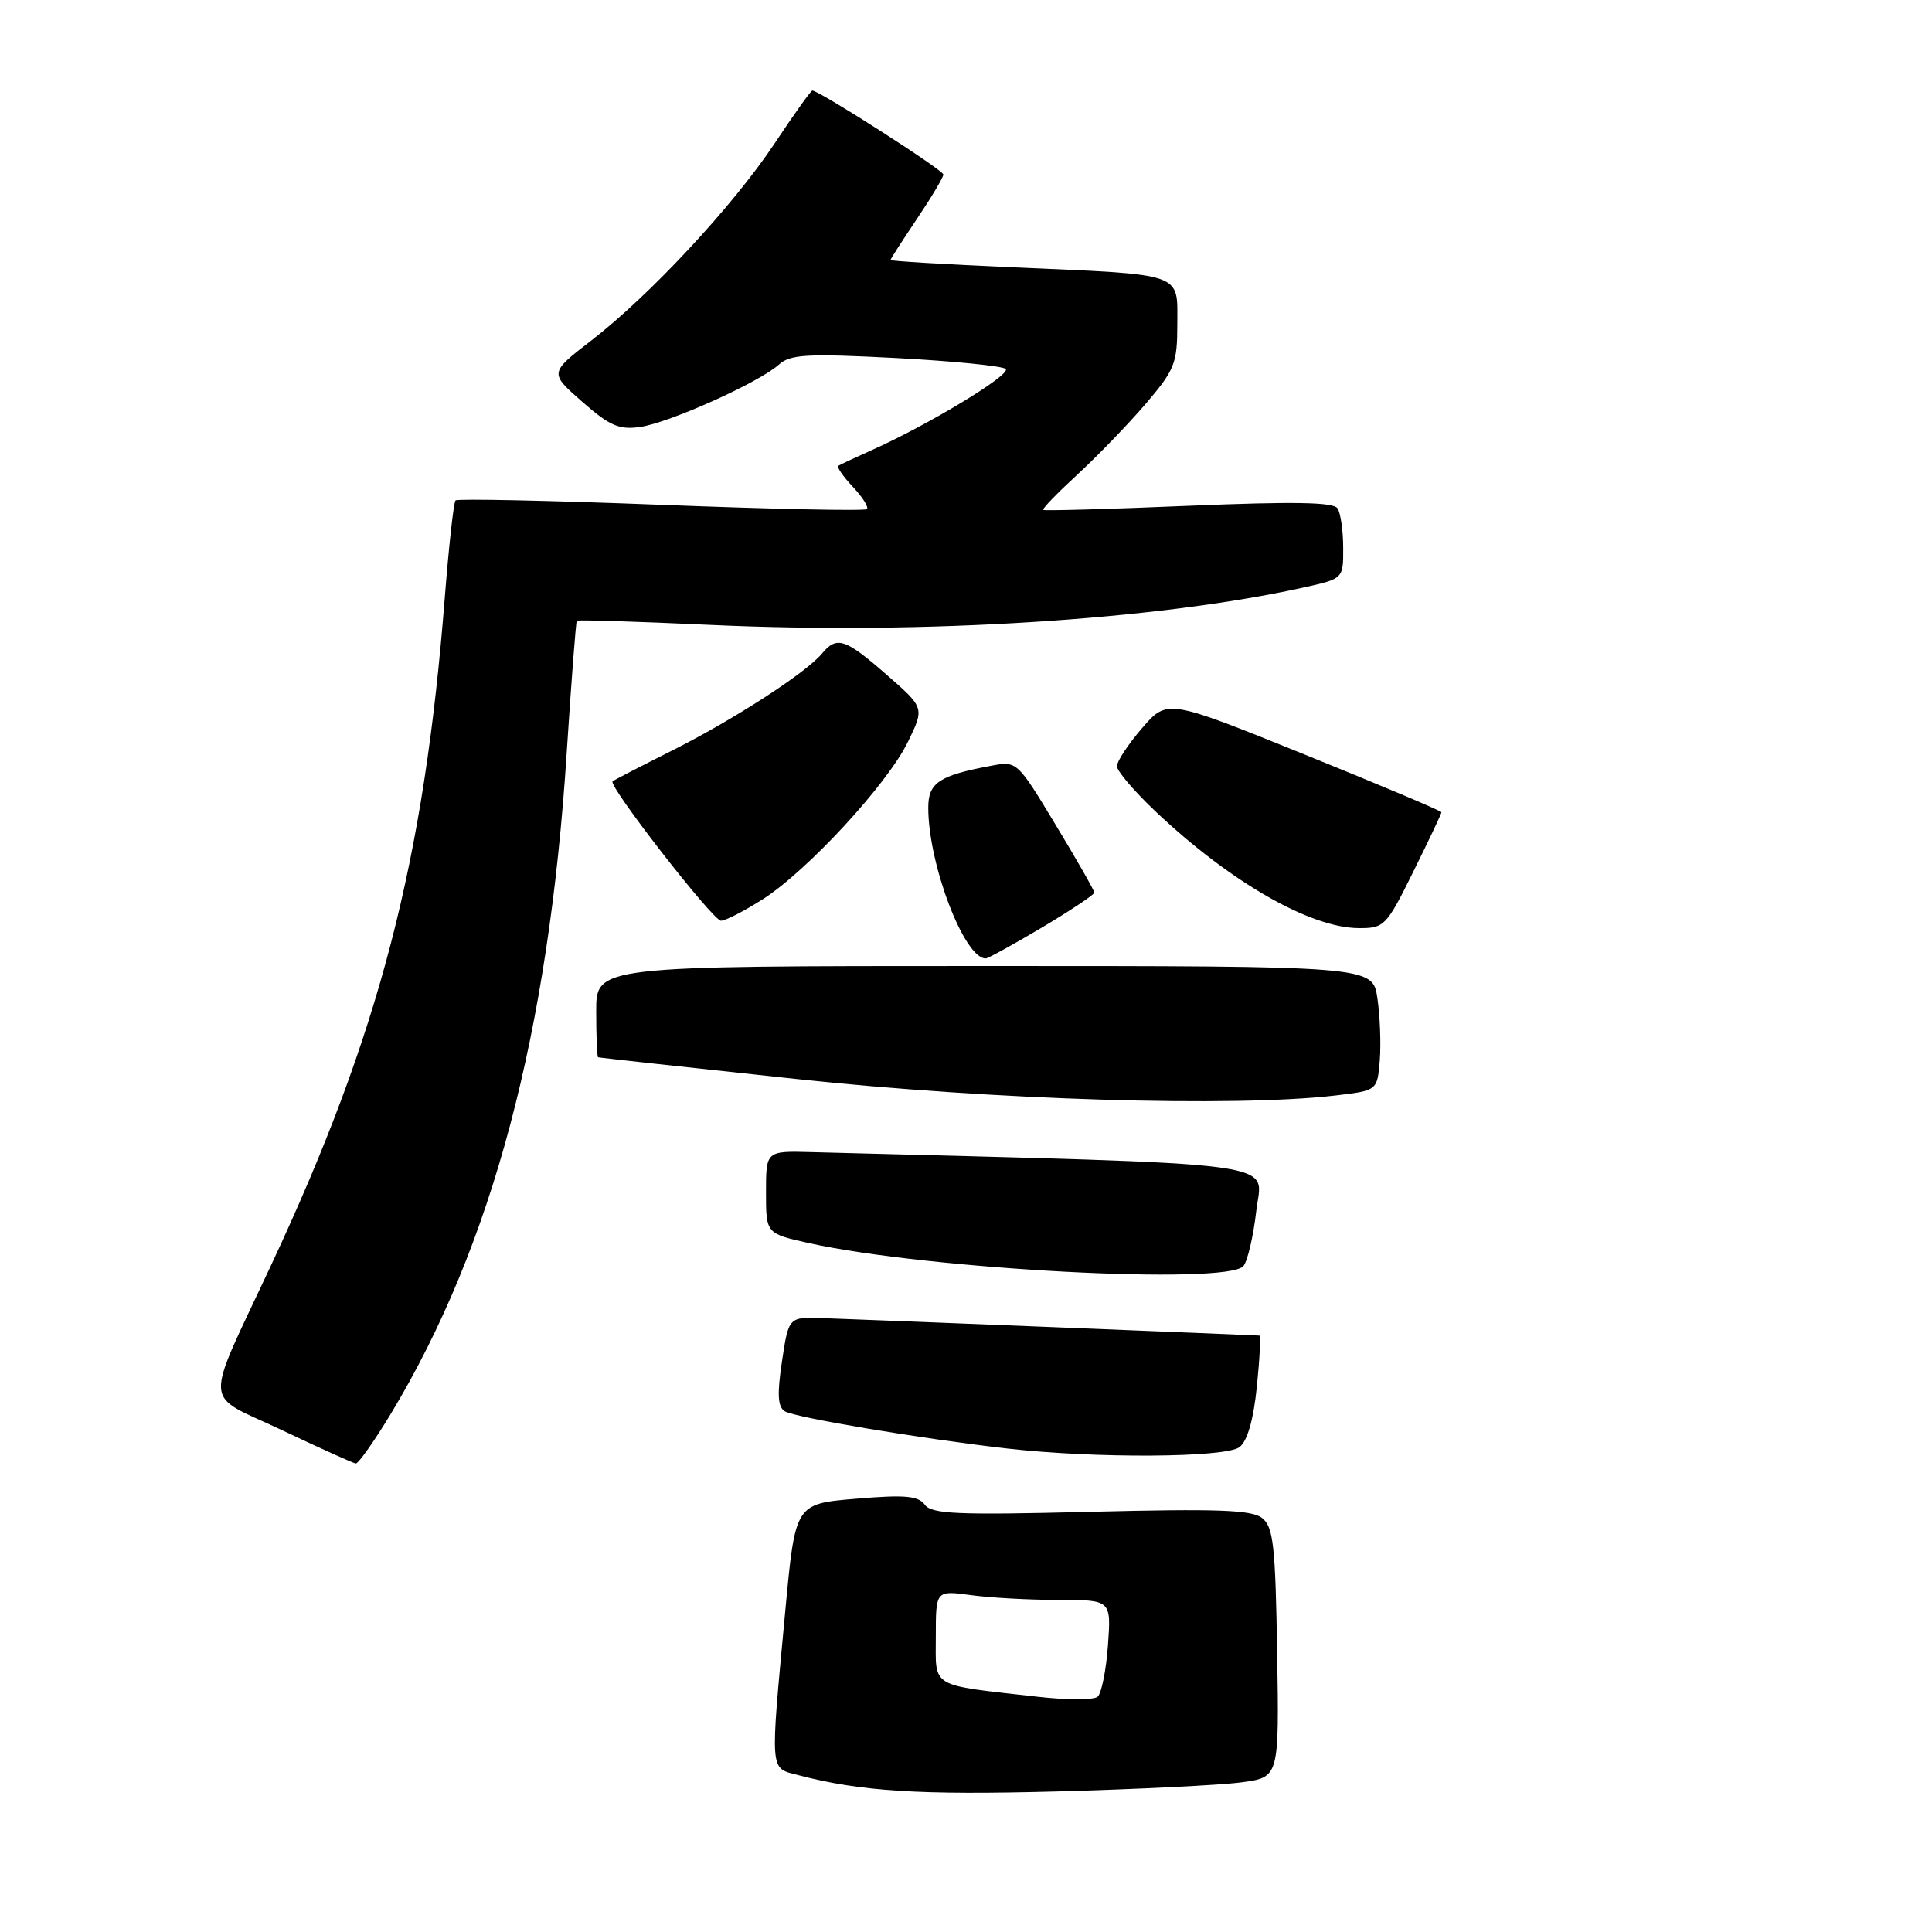 <?xml version="1.0" encoding="UTF-8" standalone="no"?>
<!DOCTYPE svg PUBLIC "-//W3C//DTD SVG 1.1//EN" "http://www.w3.org/Graphics/SVG/1.1/DTD/svg11.dtd" >
<svg xmlns="http://www.w3.org/2000/svg" xmlns:xlink="http://www.w3.org/1999/xlink" version="1.1" viewBox="0 0 256 256">
 <g >
 <path fill="currentColor"
d=" M 164.50 236.17 C 169.50 235.50 169.50 235.50 169.23 219.00 C 169.00 204.75 168.73 202.32 167.23 201.14 C 165.85 200.06 161.29 199.90 144.56 200.32 C 126.87 200.77 123.44 200.62 122.54 199.38 C 121.67 198.20 119.90 198.04 113.42 198.59 C 105.38 199.26 105.38 199.26 104.06 213.38 C 102.03 235.23 101.94 234.21 105.80 235.22 C 114.04 237.38 121.85 237.87 140.00 237.38 C 150.72 237.09 161.75 236.54 164.50 236.17 Z  M 51.84 187.25 C 65.23 165.03 72.72 136.82 75.10 99.61 C 75.71 90.20 76.31 82.39 76.43 82.25 C 76.56 82.11 84.50 82.36 94.08 82.80 C 122.39 84.10 153.25 82.16 172.75 77.84 C 178.00 76.68 178.00 76.68 177.98 72.59 C 177.98 70.34 177.64 67.99 177.23 67.36 C 176.70 66.53 171.38 66.44 157.50 67.02 C 147.05 67.46 138.38 67.70 138.23 67.56 C 138.08 67.41 140.11 65.32 142.73 62.91 C 145.35 60.50 149.41 56.30 151.75 53.58 C 155.67 49.00 156.00 48.18 156.00 42.93 C 156.00 36.04 157.12 36.42 134.20 35.42 C 125.29 35.03 118.00 34.59 118.00 34.45 C 118.00 34.31 119.58 31.86 121.50 29.00 C 123.42 26.14 125.00 23.50 125.00 23.12 C 125.00 22.54 108.55 12.00 107.64 12.00 C 107.45 12.00 105.19 15.16 102.63 19.02 C 97.11 27.31 86.14 39.10 78.35 45.12 C 72.79 49.41 72.79 49.41 77.14 53.23 C 80.80 56.44 82.04 56.98 84.85 56.57 C 88.70 56.02 100.62 50.66 103.21 48.31 C 104.71 46.95 106.91 46.83 118.73 47.44 C 126.30 47.84 132.84 48.49 133.26 48.89 C 134.03 49.63 123.05 56.28 115.50 59.65 C 113.30 60.64 111.31 61.57 111.08 61.72 C 110.85 61.88 111.71 63.13 113.00 64.50 C 114.29 65.87 115.13 67.20 114.87 67.46 C 114.61 67.72 102.34 67.46 87.61 66.89 C 72.87 66.32 60.61 66.06 60.36 66.31 C 60.11 66.55 59.48 72.32 58.94 79.13 C 56.21 114.12 50.28 136.94 35.99 167.50 C 26.91 186.93 26.77 184.49 37.27 189.46 C 42.34 191.87 46.79 193.87 47.14 193.92 C 47.48 193.96 49.60 190.96 51.84 187.25 Z  M 164.24 191.75 C 165.29 190.94 166.09 188.14 166.54 183.75 C 166.92 180.04 167.07 176.98 166.87 176.97 C 166.32 176.92 114.20 174.83 109.00 174.66 C 104.50 174.50 104.50 174.50 103.62 180.36 C 102.96 184.76 103.05 186.41 103.99 187.00 C 105.35 187.84 122.27 190.67 133.50 191.94 C 145.19 193.27 162.41 193.16 164.24 191.75 Z  M 164.77 167.75 C 165.32 167.06 166.09 163.75 166.47 160.40 C 167.23 153.74 171.84 154.35 107.50 152.66 C 101.50 152.50 101.50 152.50 101.50 157.98 C 101.50 163.45 101.50 163.45 107.15 164.71 C 122.99 168.22 162.69 170.32 164.77 167.75 Z  M 177.00 145.15 C 182.50 144.50 182.50 144.50 182.83 140.50 C 183.00 138.30 182.86 134.59 182.51 132.25 C 181.88 128.00 181.88 128.00 130.44 128.00 C 79.00 128.00 79.00 128.00 79.00 134.00 C 79.00 137.30 79.11 140.04 79.25 140.09 C 79.39 140.15 91.20 141.44 105.50 142.97 C 131.62 145.77 163.57 146.74 177.00 145.15 Z  M 138.08 122.89 C 141.88 120.62 145.00 118.55 145.00 118.27 C 145.00 118.00 142.70 113.96 139.88 109.30 C 134.76 100.82 134.76 100.82 131.27 101.48 C 124.44 102.76 123.00 103.72 123.00 107.02 C 123.00 114.51 127.76 127.00 130.61 127.00 C 130.91 127.00 134.27 125.15 138.08 122.89 Z  M 187.28 115.48 C 189.33 111.35 191.00 107.82 191.00 107.63 C 191.00 107.45 182.83 104.00 172.83 99.96 C 154.67 92.62 154.67 92.62 151.33 96.48 C 149.50 98.60 148.00 100.87 148.00 101.52 C 148.00 102.18 150.36 104.93 153.25 107.65 C 163.09 116.92 173.61 122.94 180.03 122.98 C 183.43 123.00 183.70 122.73 187.28 115.48 Z  M 101.05 119.17 C 106.98 115.39 117.60 103.88 120.31 98.29 C 122.50 93.79 122.50 93.79 117.50 89.42 C 111.99 84.60 110.88 84.23 108.91 86.61 C 106.78 89.17 97.13 95.41 89.00 99.48 C 84.88 101.55 81.35 103.37 81.17 103.53 C 80.54 104.09 94.47 122.00 95.53 122.00 C 96.13 122.00 98.61 120.72 101.05 119.17 Z  M 137.50 224.83 C 123.04 223.19 124.00 223.77 124.00 216.82 C 124.00 210.73 124.00 210.73 128.64 211.36 C 131.19 211.71 136.42 212.00 140.26 212.00 C 147.24 212.00 147.24 212.00 146.81 218.01 C 146.57 221.32 145.95 224.39 145.44 224.83 C 144.92 225.27 141.35 225.27 137.50 224.83 Z "/>
</g>
</svg>